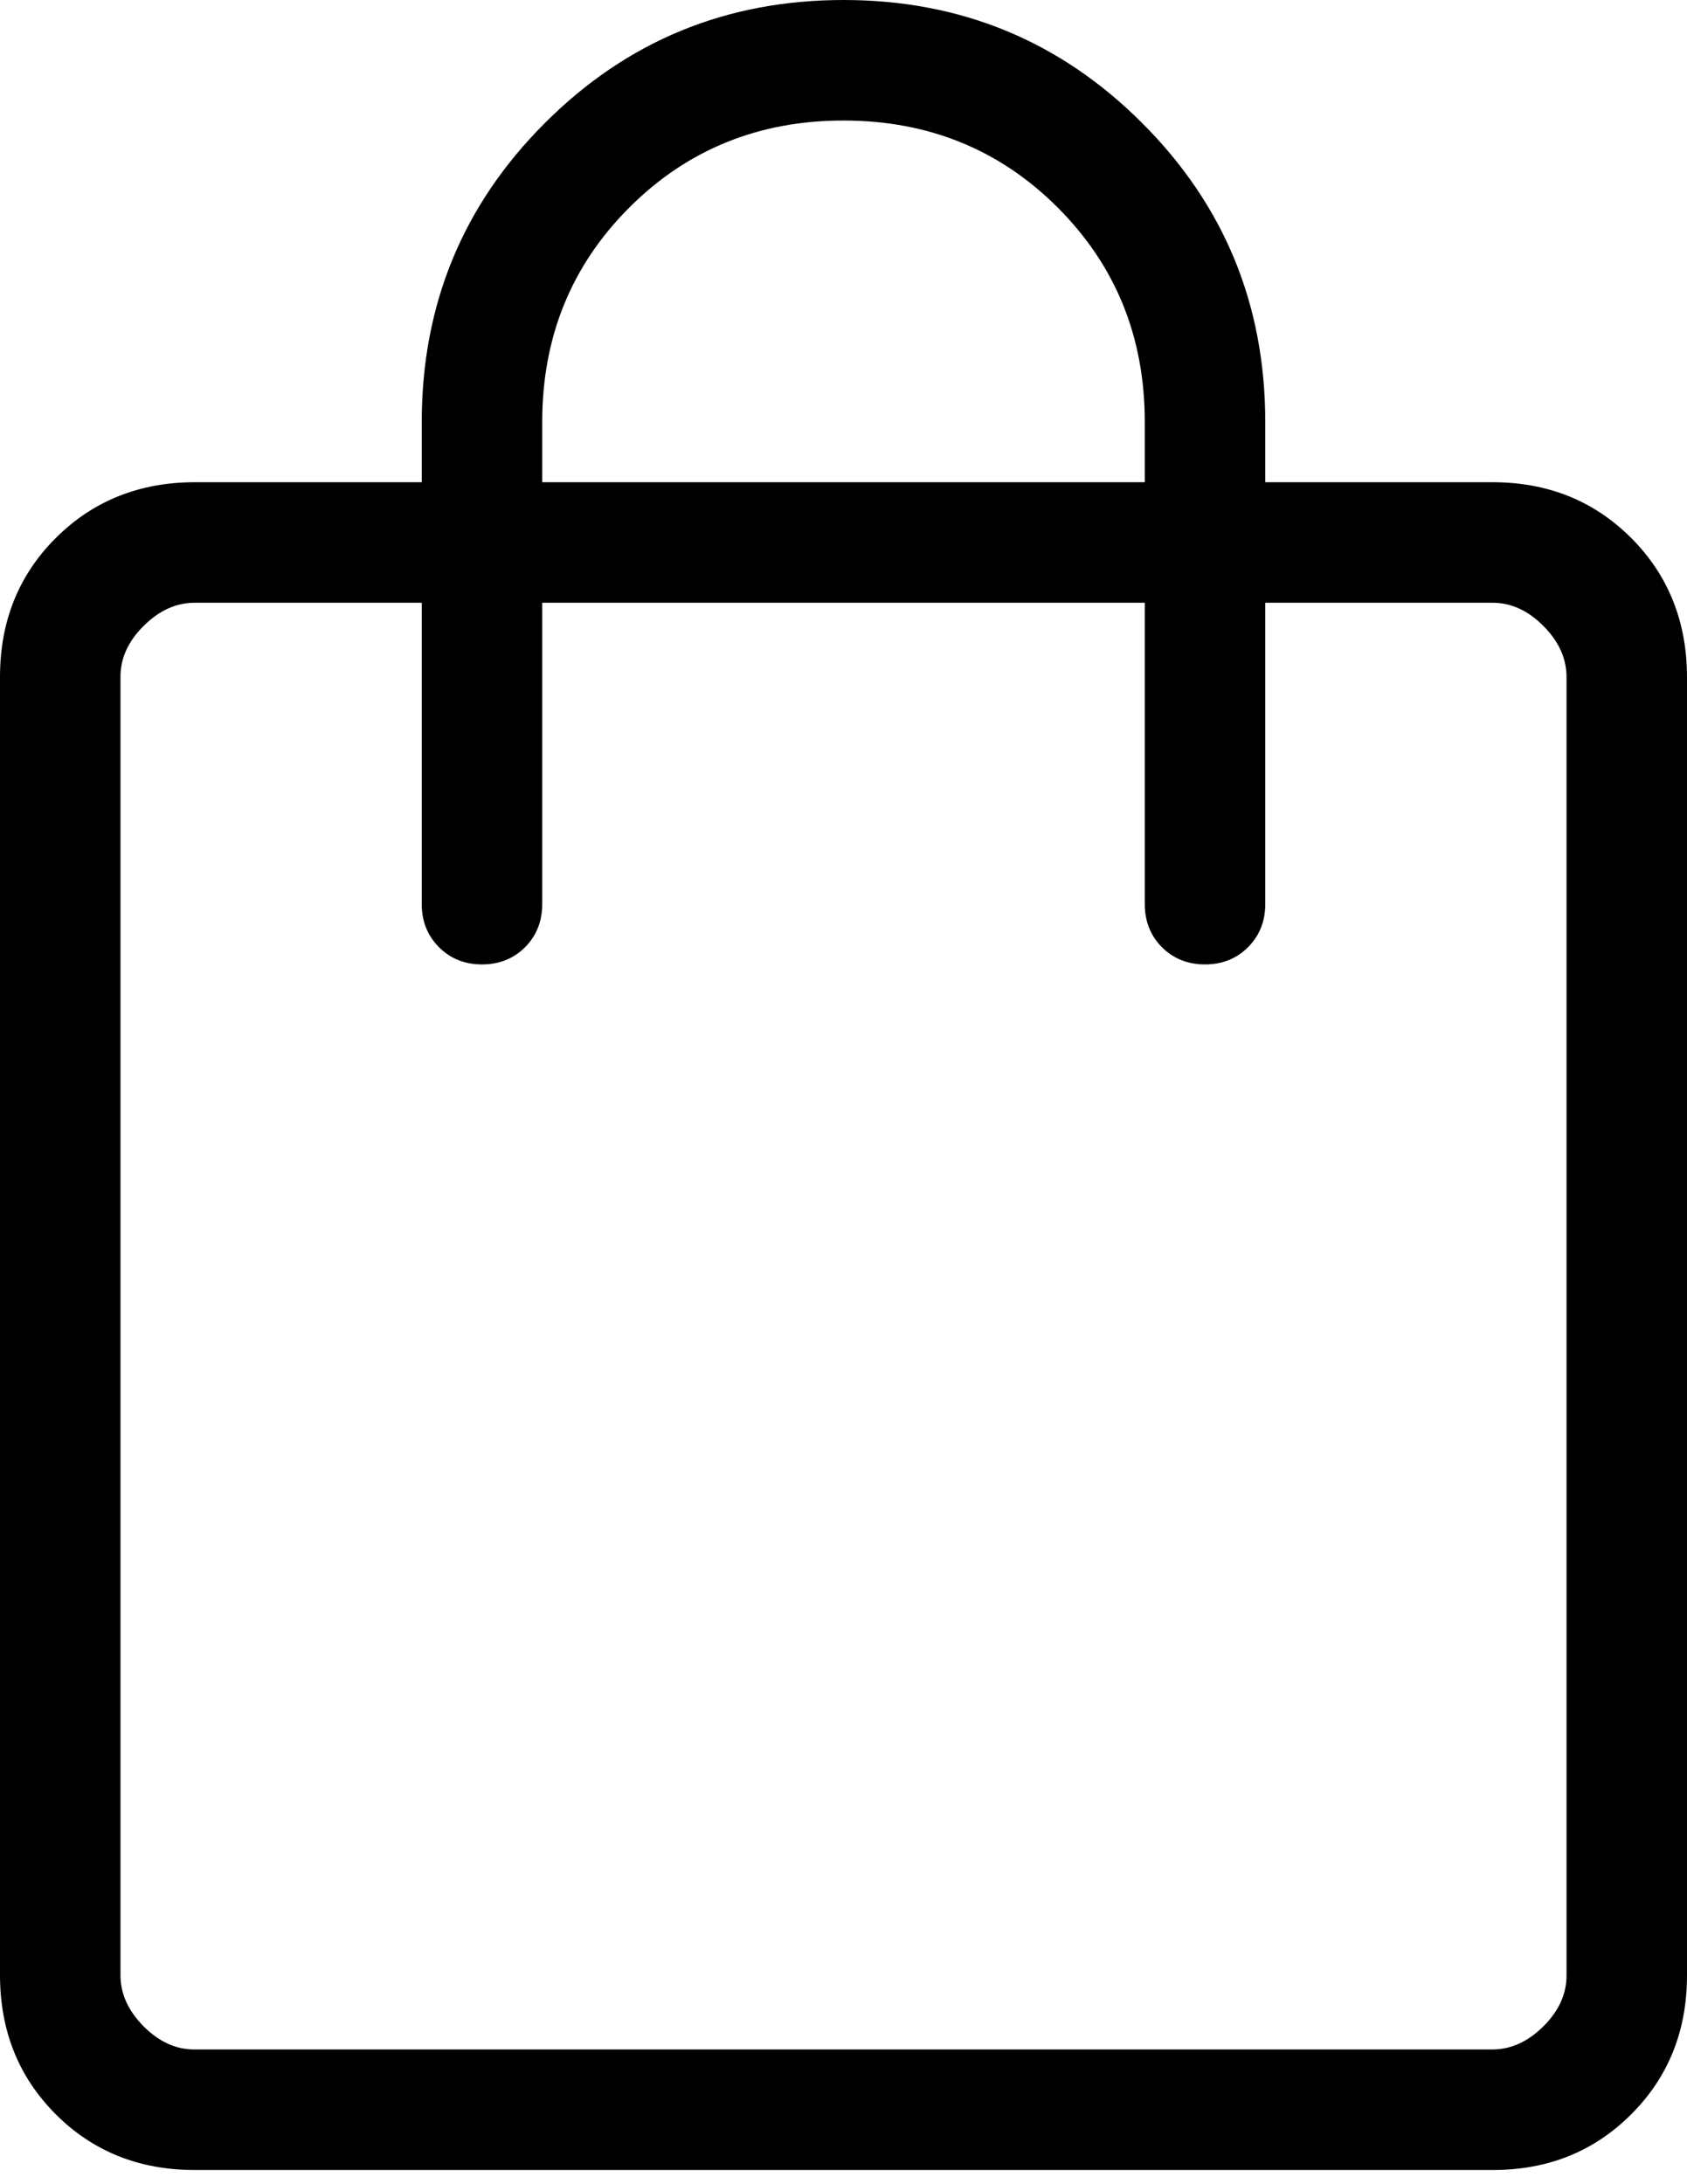 <svg width="17" height="22" viewBox="0 0 17 22" fill="none" xmlns="http://www.w3.org/2000/svg">
<path d="M1.962 21.857C1.403 21.857 0.936 21.67 0.562 21.296C0.188 20.922 0.001 20.456 0 19.896V6.818C0 6.26 0.187 5.793 0.562 5.419C0.937 5.045 1.404 4.858 1.962 4.857H4.25V4.25C4.25 3.07 4.663 2.066 5.49 1.24C6.316 0.413 7.32 0 8.5 0C9.68 0 10.684 0.413 11.51 1.24C12.337 2.066 12.75 3.07 12.75 4.25V4.857H15.039C15.598 4.857 16.064 5.045 16.438 5.419C16.812 5.794 16.999 6.261 17 6.819V19.896C17 20.455 16.813 20.921 16.438 21.296C16.063 21.671 15.597 21.858 15.039 21.857H1.962ZM1.962 20.643H15.039C15.225 20.643 15.396 20.565 15.553 20.41C15.709 20.254 15.787 20.083 15.786 19.895V6.819C15.786 6.632 15.708 6.461 15.553 6.305C15.397 6.148 15.226 6.071 15.038 6.071H12.75V9.107C12.75 9.28 12.692 9.425 12.576 9.541C12.461 9.656 12.316 9.714 12.143 9.714C11.97 9.714 11.825 9.656 11.709 9.541C11.594 9.425 11.536 9.28 11.536 9.107V6.071H5.464V9.107C5.464 9.28 5.406 9.425 5.291 9.541C5.175 9.656 5.03 9.714 4.857 9.714C4.684 9.714 4.539 9.656 4.424 9.541C4.308 9.425 4.25 9.28 4.25 9.107V6.071H1.962C1.775 6.071 1.604 6.149 1.447 6.305C1.291 6.46 1.213 6.632 1.214 6.819V19.896C1.214 20.082 1.292 20.253 1.447 20.41C1.603 20.566 1.774 20.644 1.961 20.643M5.464 4.857H11.536V4.25C11.536 3.395 11.243 2.675 10.659 2.091C10.075 1.507 9.355 1.214 8.5 1.214C7.645 1.214 6.925 1.507 6.341 2.091C5.757 2.675 5.464 3.395 5.464 4.25V4.857Z" fill="black"/>
</svg>

